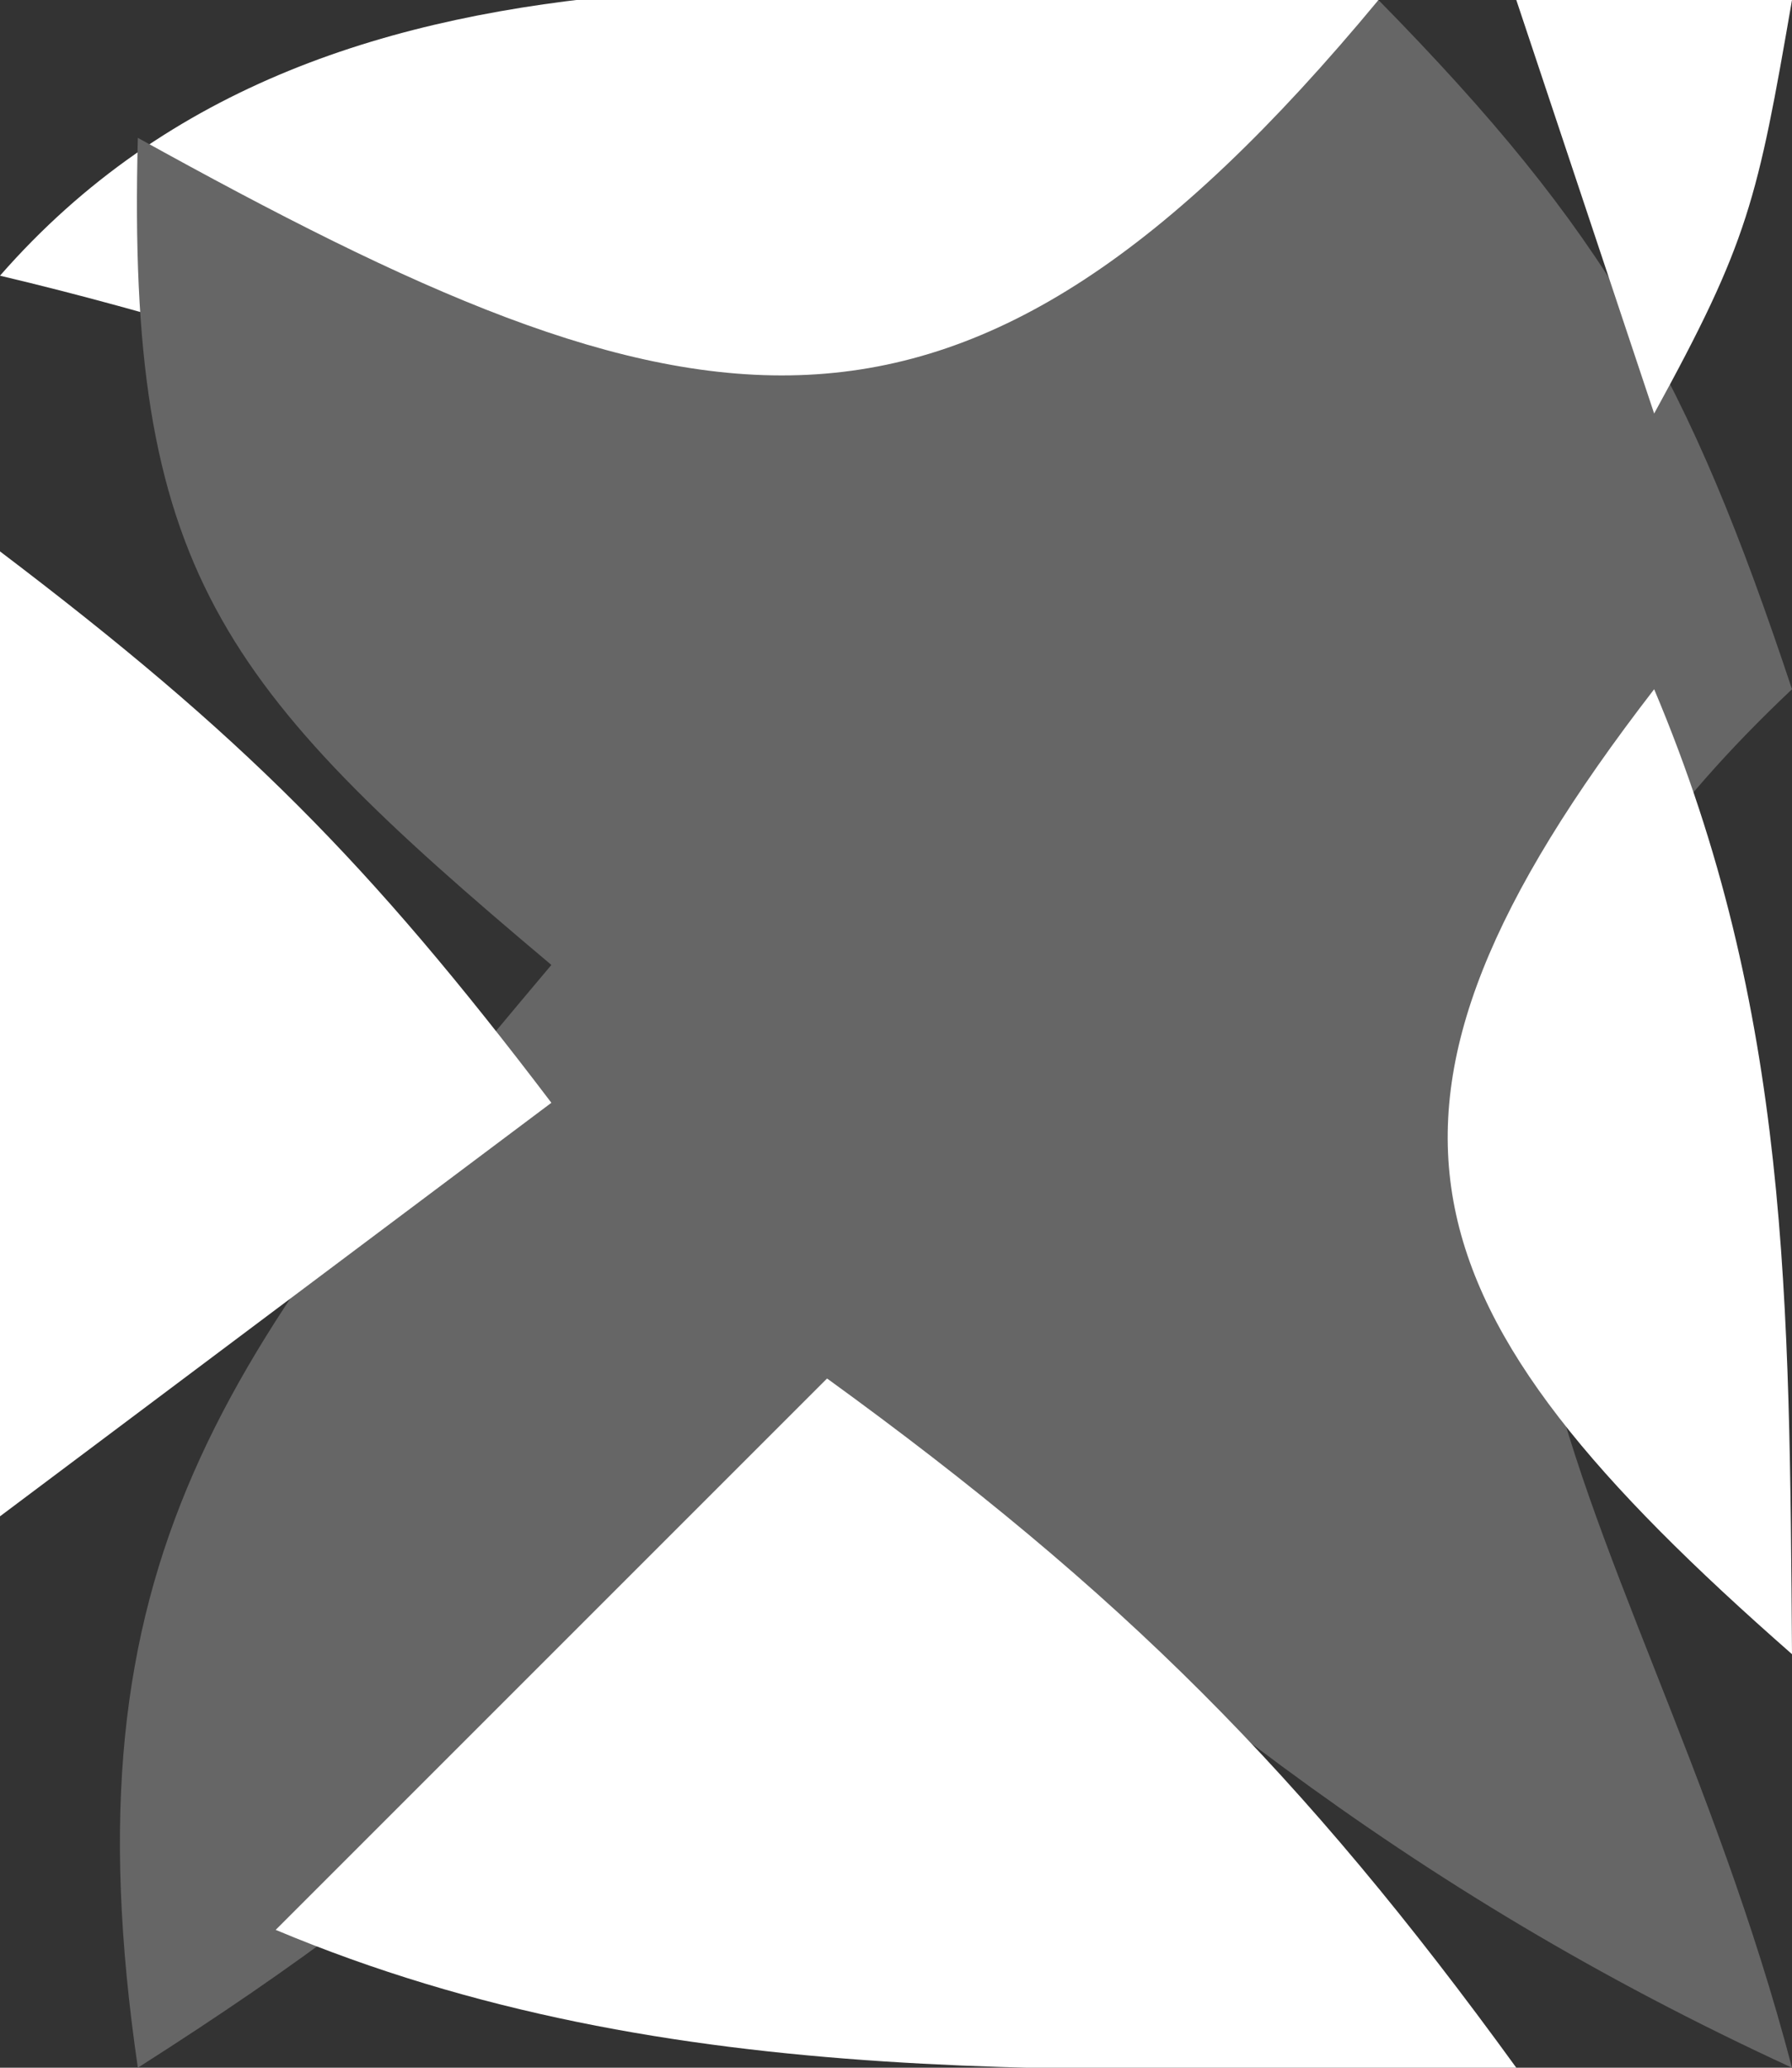 <?xml version="1.0" standalone="yes"?>
<svg xmlns="http://www.w3.org/2000/svg" width="13" height="15">
<rect width="100%" height="100%" fill="#333333" stroke="none"/>
<path style="fill:#ffffff; stroke:none;" d="M0 2C4.708 3.112 7.28 5.325 10 0C6.491 0 2.431 -0.782 0 2z"/>
<path style="fill:#666666; stroke:none;" d="M10 0C6.943 3.69 5.018 3.227 1 1C0.918 4.13 1.586 4.971 4 7C1.618 9.828 0.462 11.325 1 15C3.324 13.519 4.581 12.354 6 10C8.279 12.13 10.181 13.701 13 15C11.871 10.693 9.306 8.487 13 5C12.251 2.746 11.656 1.686 10 0z"/>
<path style="fill:#ffffff; stroke:none;" d="M11 0L12 3C12.685 1.752 12.749 1.452 13 0L11 0M0 4L0 11L4 8C2.67 6.247 1.753 5.33 0 4M12 5C9.631 8.068 10.152 9.5 13 12C12.981 9.457 12.985 7.332 12 5M6 10L2 14C4.89 15.213 7.874 14.998 11 15C9.451 12.864 8.136 11.549 6 10M0 14L1 15L0 14z"/>
</svg>
